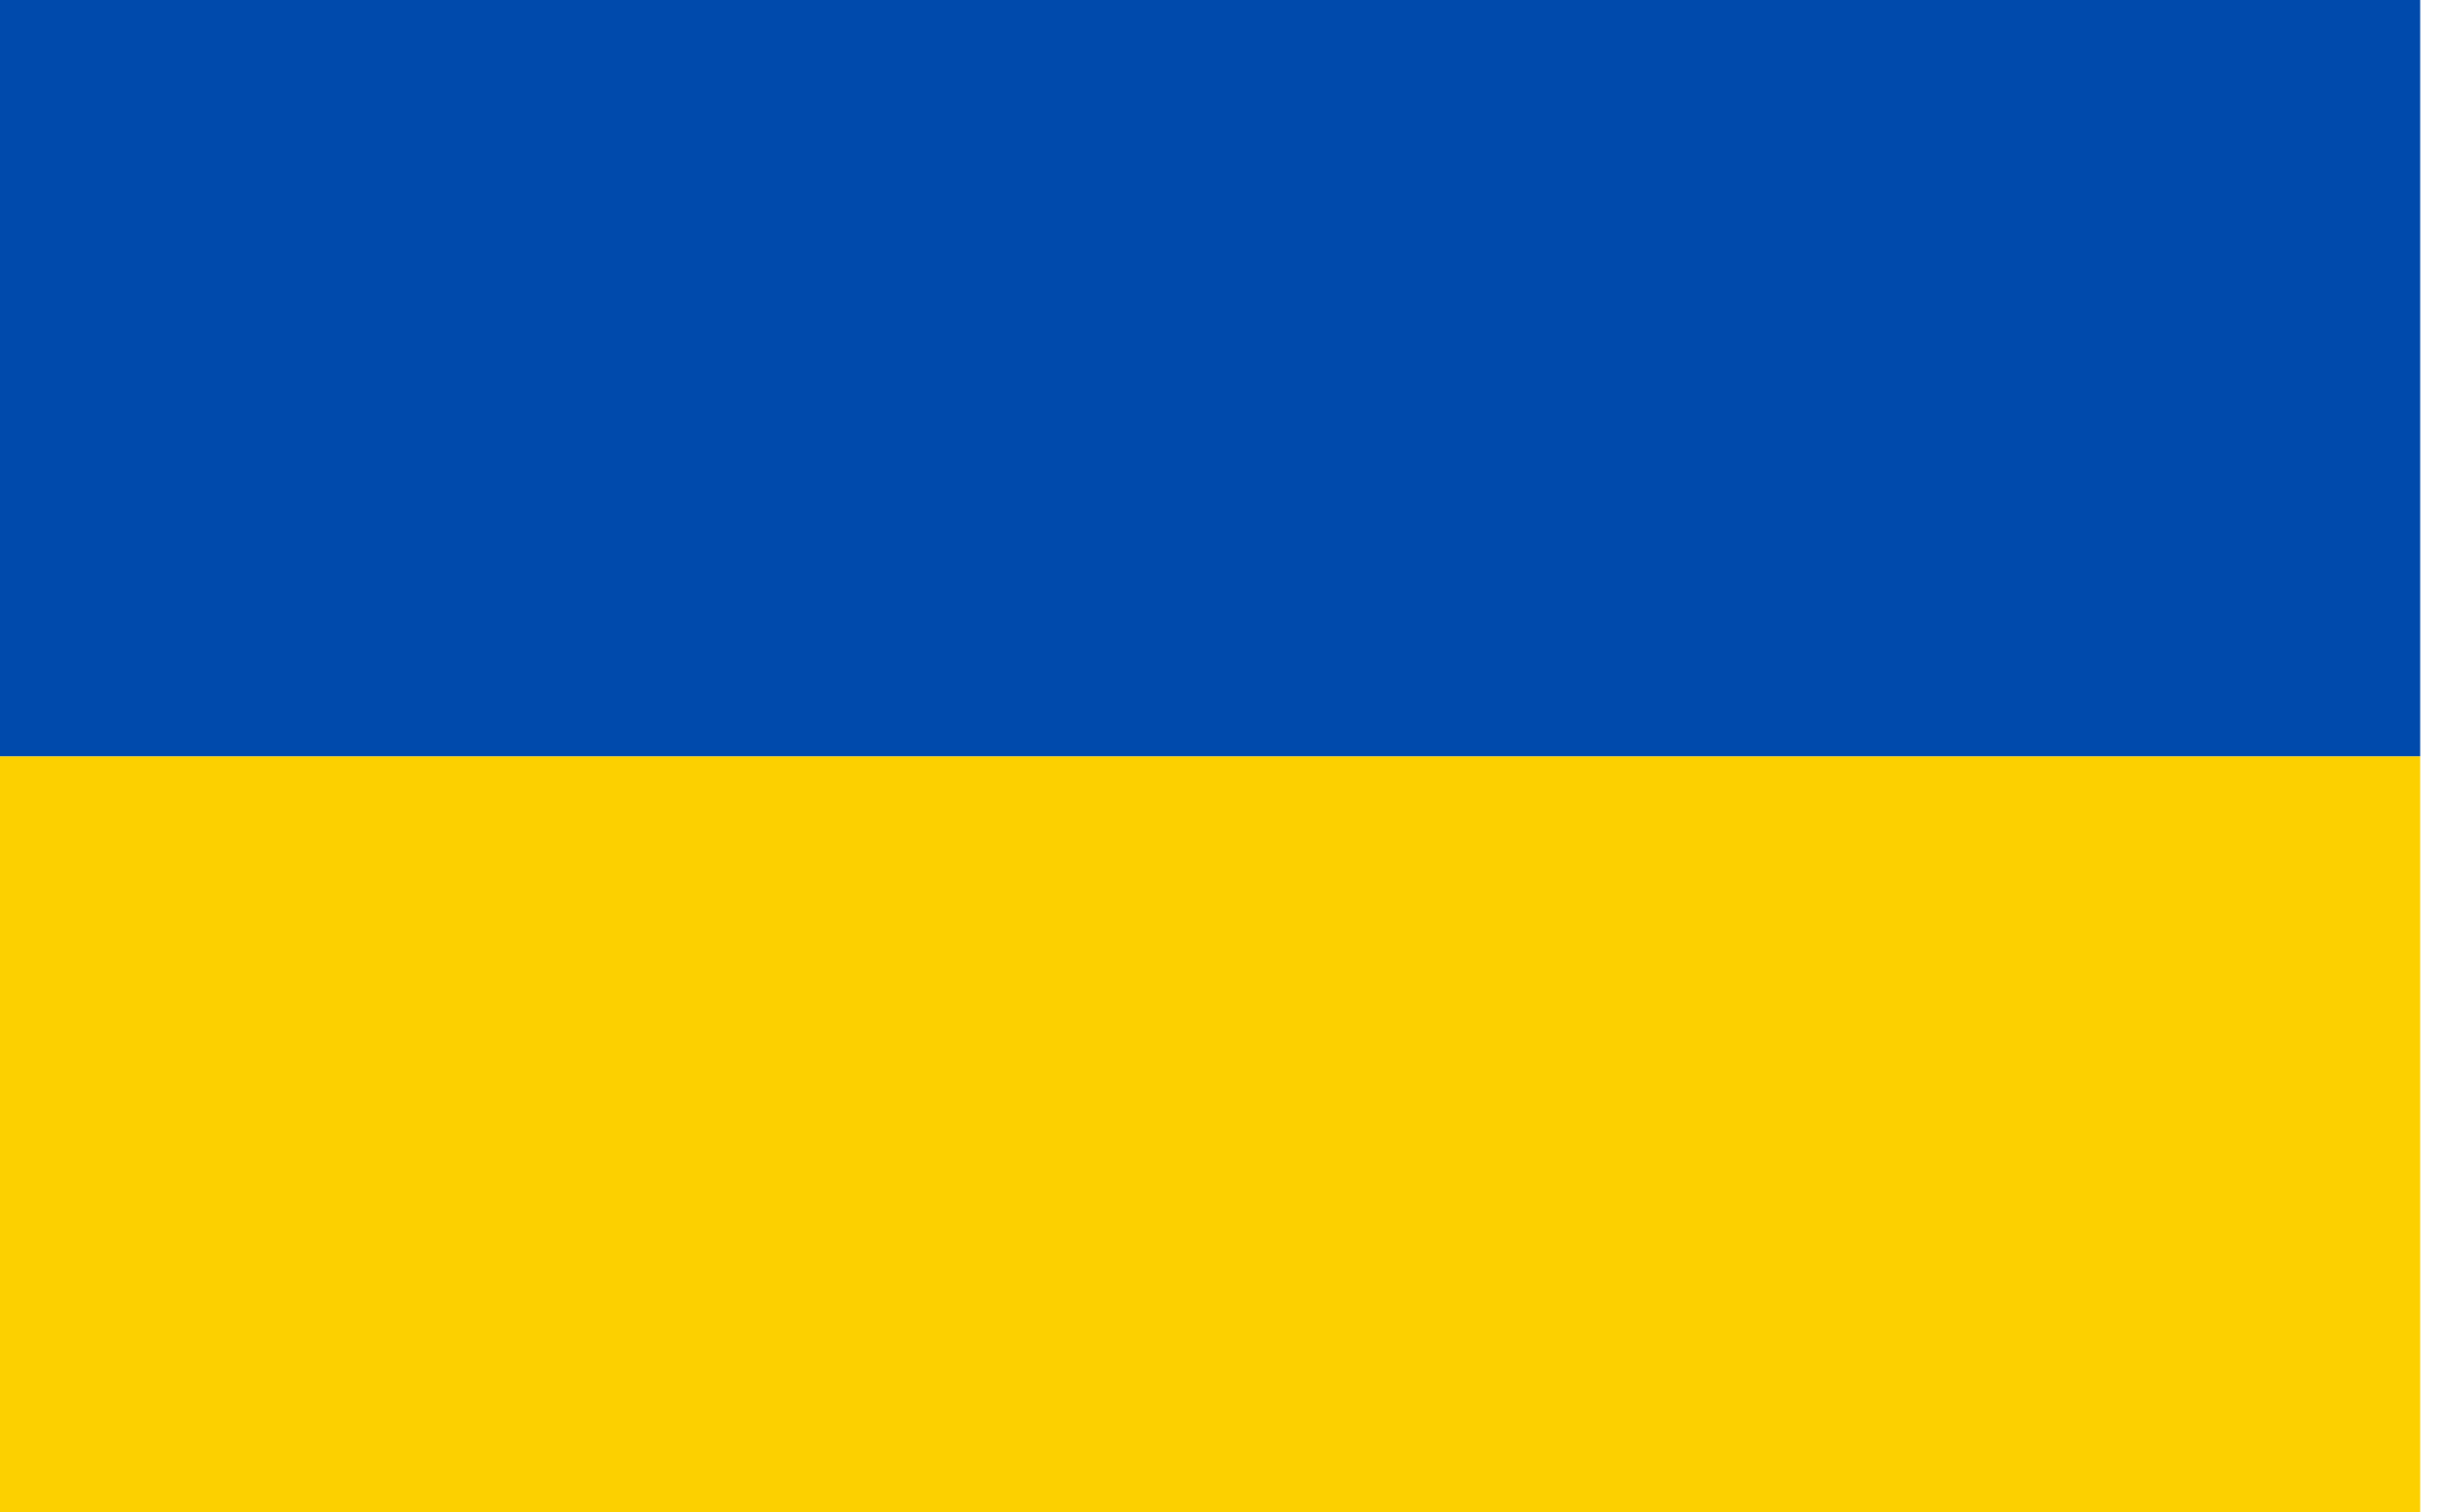 <svg width="26" height="16" viewBox="0 0 26 16" fill="none" xmlns="http://www.w3.org/2000/svg">
<path d="M25.6 16V8L-0 8V16H25.6Z" fill="#FCD000"/>
<path d="M25.6 8V0L-0 0V8L25.6 8Z" fill="#004AAC"/>
</svg>
